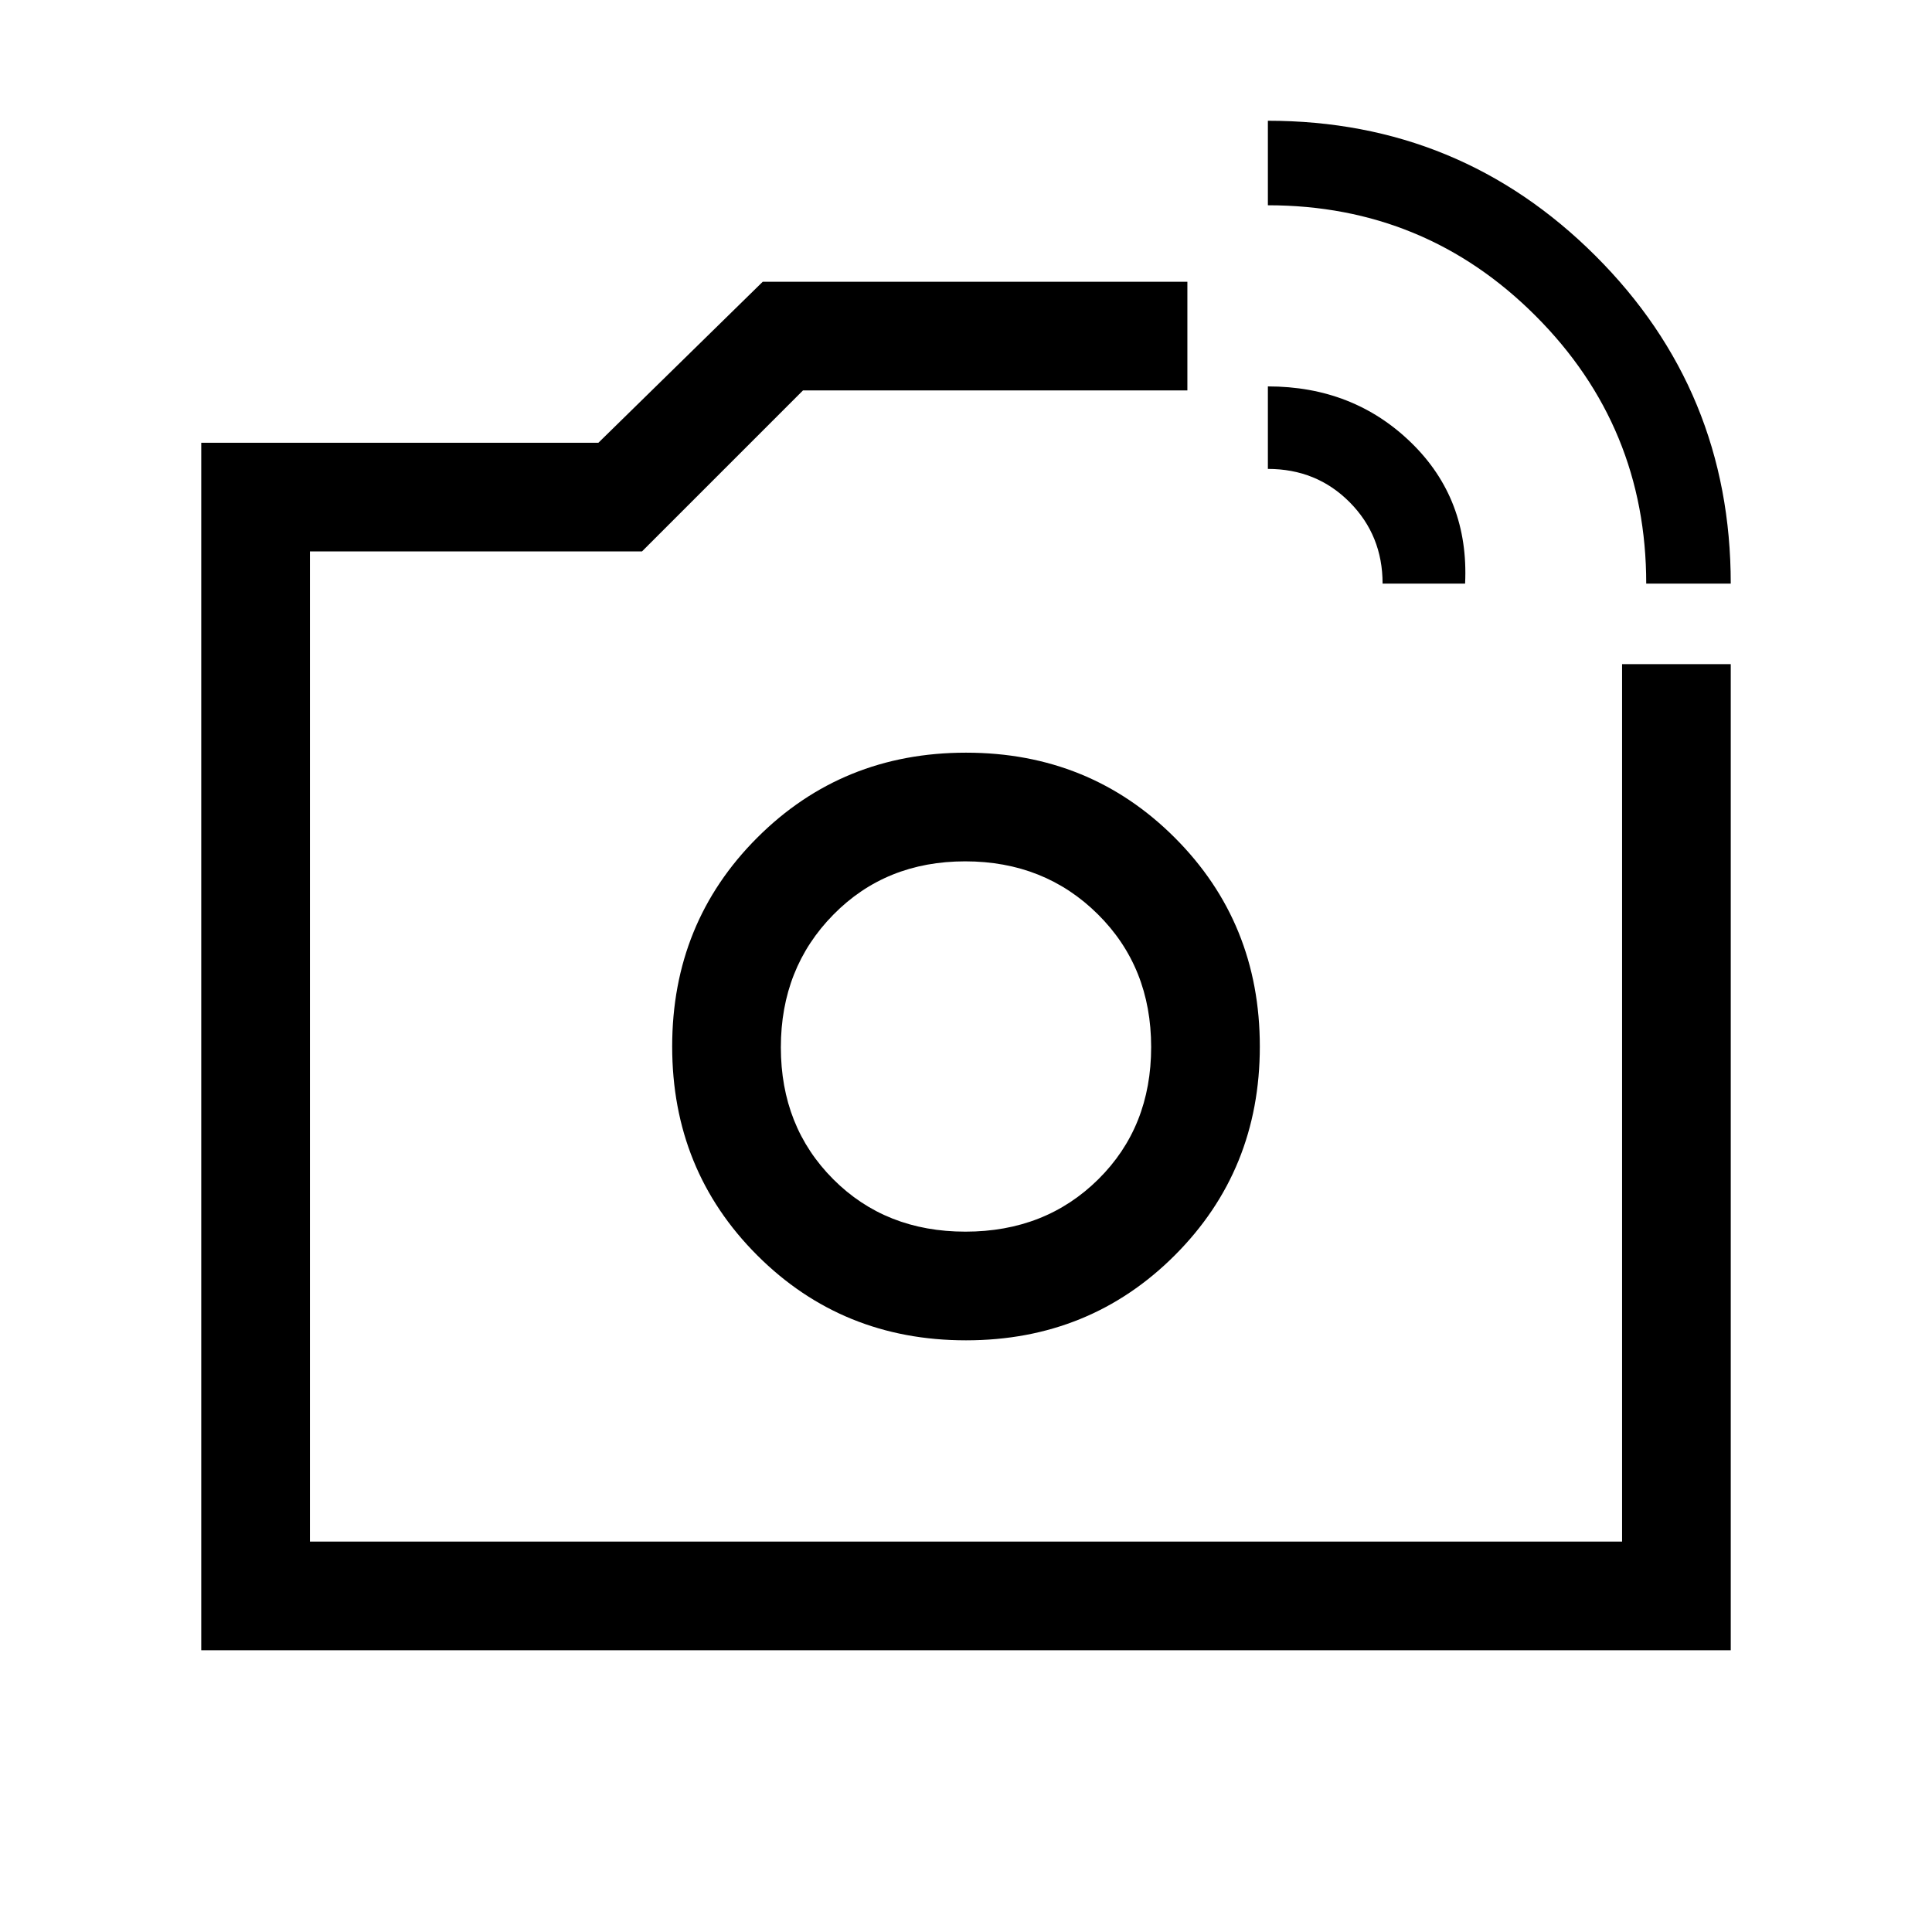 <svg xmlns="http://www.w3.org/2000/svg" height="24" viewBox="0 -960 960 960" width="24"><path d="M480-440Zm338-230q0-78-54.92-133T630-858v-42q95.5 0 162.75 67.08Q860-765.83 860-670h-42Zm-131 0q0-24-16.41-40.5Q654.17-727 630-727v-41q42.5 0 71.25 28T728-670h-41ZM100-140v-600h197.34L379-820h211v54H399l-80 80H154v492h652v-436h54v490H100Zm380-154q61.5 0 103.75-42.25T626-440q0-61.5-42.25-103.75T480-586q-61.5 0-103.75 42.25T334-440q0 61.5 42.25 103.75T480-294Zm-.28-54Q440-348 414-374.08q-26-26.07-26-65.5 0-39.42 26.08-65.92 26.07-26.5 65.5-26.5 39.42 0 65.92 26.28t26.5 66Q572-400 545.72-374t-66 26Z"/></svg>
